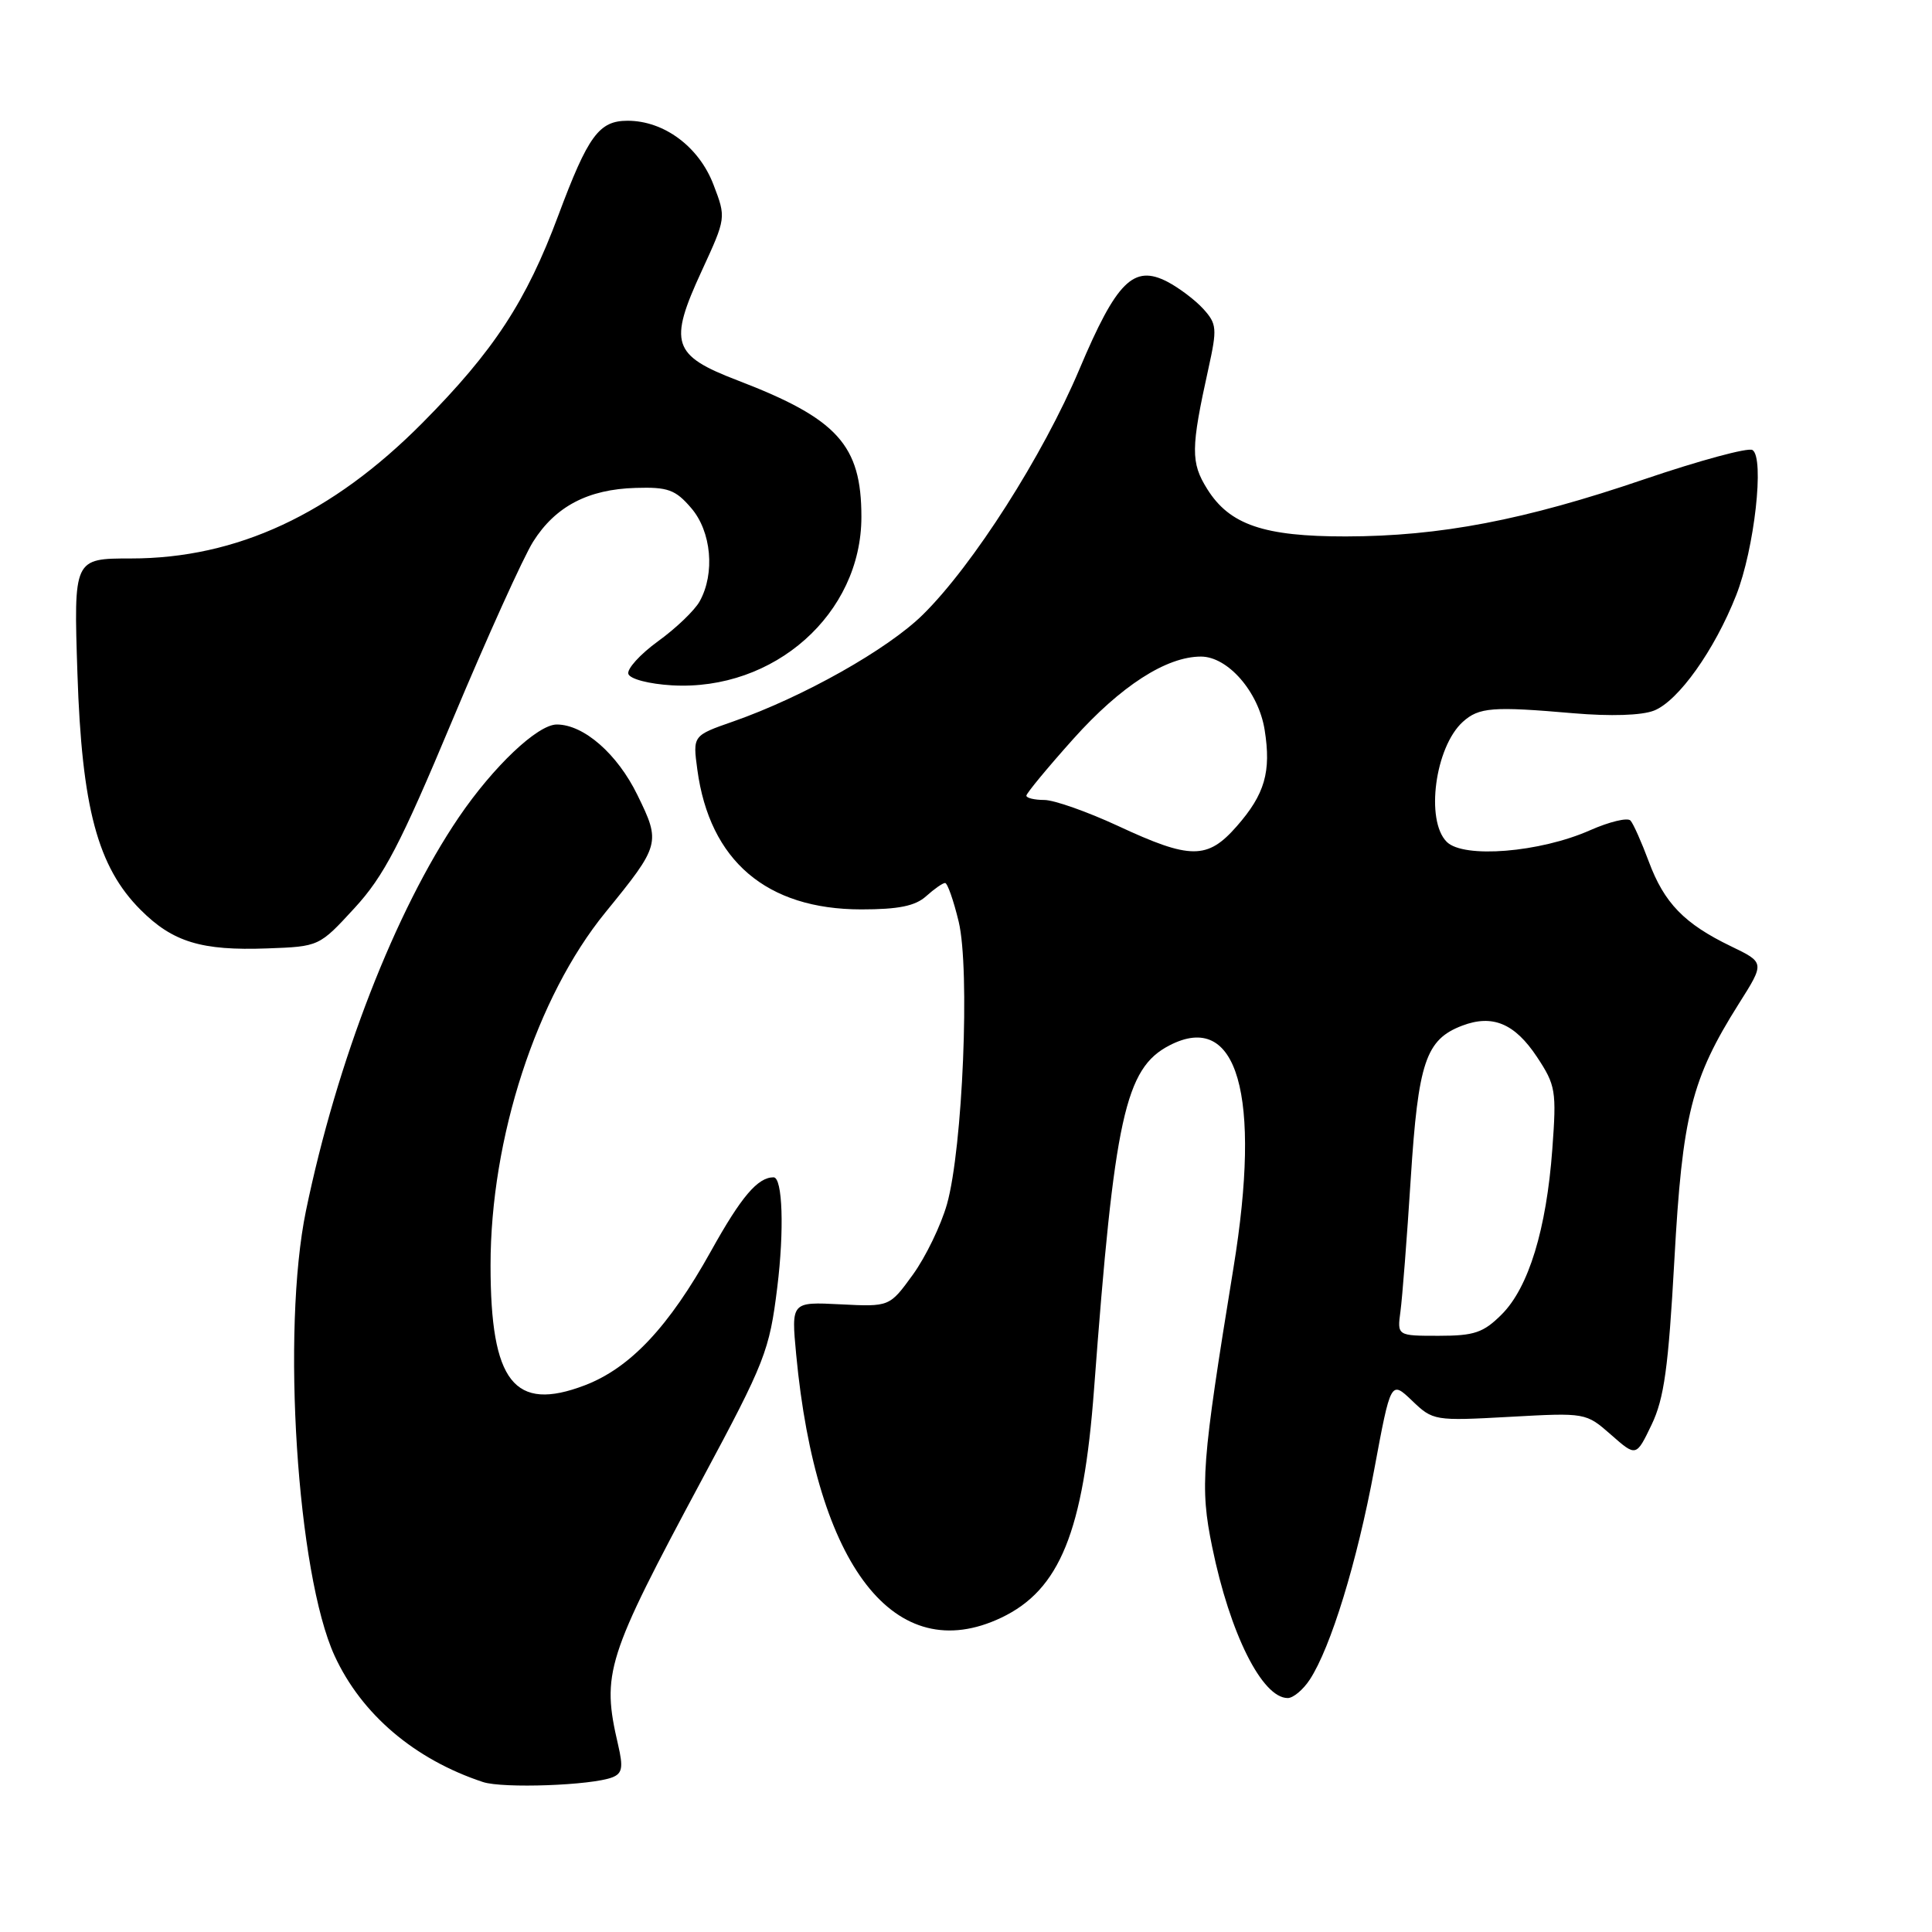 <?xml version="1.0" encoding="UTF-8" standalone="no"?>
<!DOCTYPE svg PUBLIC "-//W3C//DTD SVG 1.1//EN" "http://www.w3.org/Graphics/SVG/1.1/DTD/svg11.dtd" >
<svg xmlns="http://www.w3.org/2000/svg" xmlns:xlink="http://www.w3.org/1999/xlink" version="1.1" viewBox="0 0 256 256">
 <g >
 <path fill="currentColor"
d=" M 81.13 235.51 C 82.46 234.99 82.60 234.20 81.90 231.19 C 79.69 221.68 80.30 219.77 93.04 196.00 C 101.40 180.42 101.95 179.00 102.99 170.60 C 103.93 163.01 103.70 156.00 102.50 156.00 C 100.40 156.00 98.21 158.58 94.23 165.74 C 88.63 175.81 83.52 181.25 77.49 183.56 C 68.13 187.13 65.00 183.14 65.00 167.66 C 65.00 150.80 71.08 132.12 80.21 120.91 C 87.50 111.96 87.57 111.69 84.46 105.34 C 81.80 99.89 77.36 96.01 73.78 96.00 C 71.24 96.00 65.38 101.55 60.79 108.30 C 52.36 120.73 44.65 140.57 40.54 160.44 C 37.28 176.26 39.36 208.58 44.34 219.41 C 47.91 227.16 54.93 233.13 64.00 236.13 C 66.65 237.00 78.38 236.58 81.13 235.51 Z  M 173.55 222.56 C 176.33 218.32 179.81 207.00 182.09 194.74 C 184.29 182.91 184.29 182.91 187.11 185.60 C 189.87 188.25 190.07 188.29 200.03 187.74 C 210.12 187.18 210.14 187.19 213.47 190.11 C 216.80 193.04 216.80 193.04 218.85 188.77 C 220.51 185.30 221.07 181.20 221.86 167.00 C 222.92 147.75 224.12 142.97 230.41 132.99 C 233.85 127.55 233.85 127.55 229.35 125.38 C 223.18 122.40 220.52 119.66 218.48 114.18 C 217.52 111.60 216.43 109.15 216.05 108.73 C 215.67 108.30 213.26 108.88 210.70 110.01 C 204.05 112.96 193.92 113.78 191.70 111.55 C 188.85 108.71 190.16 98.97 193.83 95.65 C 195.97 93.72 197.78 93.58 208.50 94.51 C 213.41 94.93 217.53 94.80 219.16 94.16 C 222.38 92.90 227.18 86.16 230.05 78.88 C 232.47 72.74 233.83 60.63 232.21 59.63 C 231.63 59.27 225.16 61.03 217.83 63.52 C 202.00 68.92 190.81 71.06 178.33 71.08 C 167.48 71.09 162.93 69.54 159.97 64.81 C 157.76 61.28 157.78 59.44 160.13 48.80 C 161.29 43.54 161.24 42.92 159.45 40.94 C 158.38 39.76 156.23 38.14 154.68 37.33 C 150.21 35.02 147.95 37.27 143.03 48.92 C 138.21 60.35 128.93 74.90 122.28 81.45 C 117.61 86.05 106.43 92.35 97.15 95.60 C 91.79 97.47 91.79 97.47 92.40 101.98 C 94.03 114.06 101.57 120.49 114.11 120.50 C 119.06 120.50 121.28 120.05 122.72 118.75 C 123.79 117.79 124.91 117.00 125.23 117.00 C 125.54 117.00 126.35 119.30 127.03 122.12 C 128.55 128.46 127.57 152.13 125.48 159.56 C 124.69 162.35 122.66 166.55 120.96 168.90 C 117.87 173.16 117.87 173.16 111.36 172.83 C 104.84 172.50 104.84 172.50 105.50 179.50 C 108.16 207.62 118.60 221.03 132.66 214.36 C 140.43 210.67 143.56 202.98 144.97 184.03 C 147.66 148.05 149.08 141.56 154.96 138.52 C 163.97 133.86 167.19 145.04 163.44 168.00 C 159.21 193.97 158.98 196.99 160.62 204.98 C 162.97 216.47 167.24 225.00 170.63 225.00 C 171.36 225.00 172.67 223.90 173.55 222.56 Z  M 46.97 120.33 C 50.87 116.09 53.04 111.93 59.97 95.37 C 64.55 84.44 69.35 73.83 70.64 71.78 C 73.59 67.10 77.91 64.83 84.24 64.65 C 88.49 64.52 89.50 64.88 91.58 67.31 C 94.27 70.42 94.77 75.98 92.71 79.68 C 92.05 80.88 89.56 83.26 87.18 84.98 C 84.81 86.70 83.05 88.65 83.26 89.30 C 83.49 89.98 86.00 90.63 89.03 90.81 C 102.59 91.59 114.14 81.32 114.14 68.49 C 114.14 58.97 110.99 55.49 97.75 50.41 C 89.08 47.09 88.55 45.49 92.99 35.88 C 96.22 28.86 96.22 28.86 94.54 24.47 C 92.62 19.44 87.99 16.00 83.16 16.00 C 79.37 16.00 77.93 17.97 73.98 28.54 C 69.74 39.92 65.43 46.50 56.00 56.01 C 43.99 68.13 31.37 74.00 17.34 74.00 C 9.76 74.00 9.76 74.00 10.26 89.25 C 10.84 107.03 12.94 114.87 18.63 120.56 C 22.89 124.83 26.70 125.99 35.40 125.67 C 42.29 125.42 42.29 125.42 46.97 120.33 Z  M 185.57 173.75 C 185.81 171.96 186.43 164.06 186.93 156.19 C 187.92 140.72 188.92 137.74 193.76 135.90 C 197.77 134.38 200.71 135.61 203.65 140.04 C 206.14 143.80 206.26 144.54 205.69 152.27 C 204.91 162.88 202.55 170.60 198.99 174.16 C 196.56 176.59 195.36 177.00 190.64 177.00 C 185.13 177.00 185.13 177.00 185.57 173.75 Z  M 148.12 109.43 C 144.06 107.55 139.67 106.00 138.37 106.00 C 137.07 106.00 136.00 105.74 136.00 105.43 C 136.00 105.12 138.80 101.73 142.22 97.91 C 148.50 90.90 154.54 87.00 159.13 87.00 C 162.70 87.00 166.76 91.67 167.57 96.70 C 168.46 102.27 167.60 105.24 163.88 109.48 C 159.99 113.92 157.74 113.91 148.12 109.43 Z "/>
</g>
</svg>